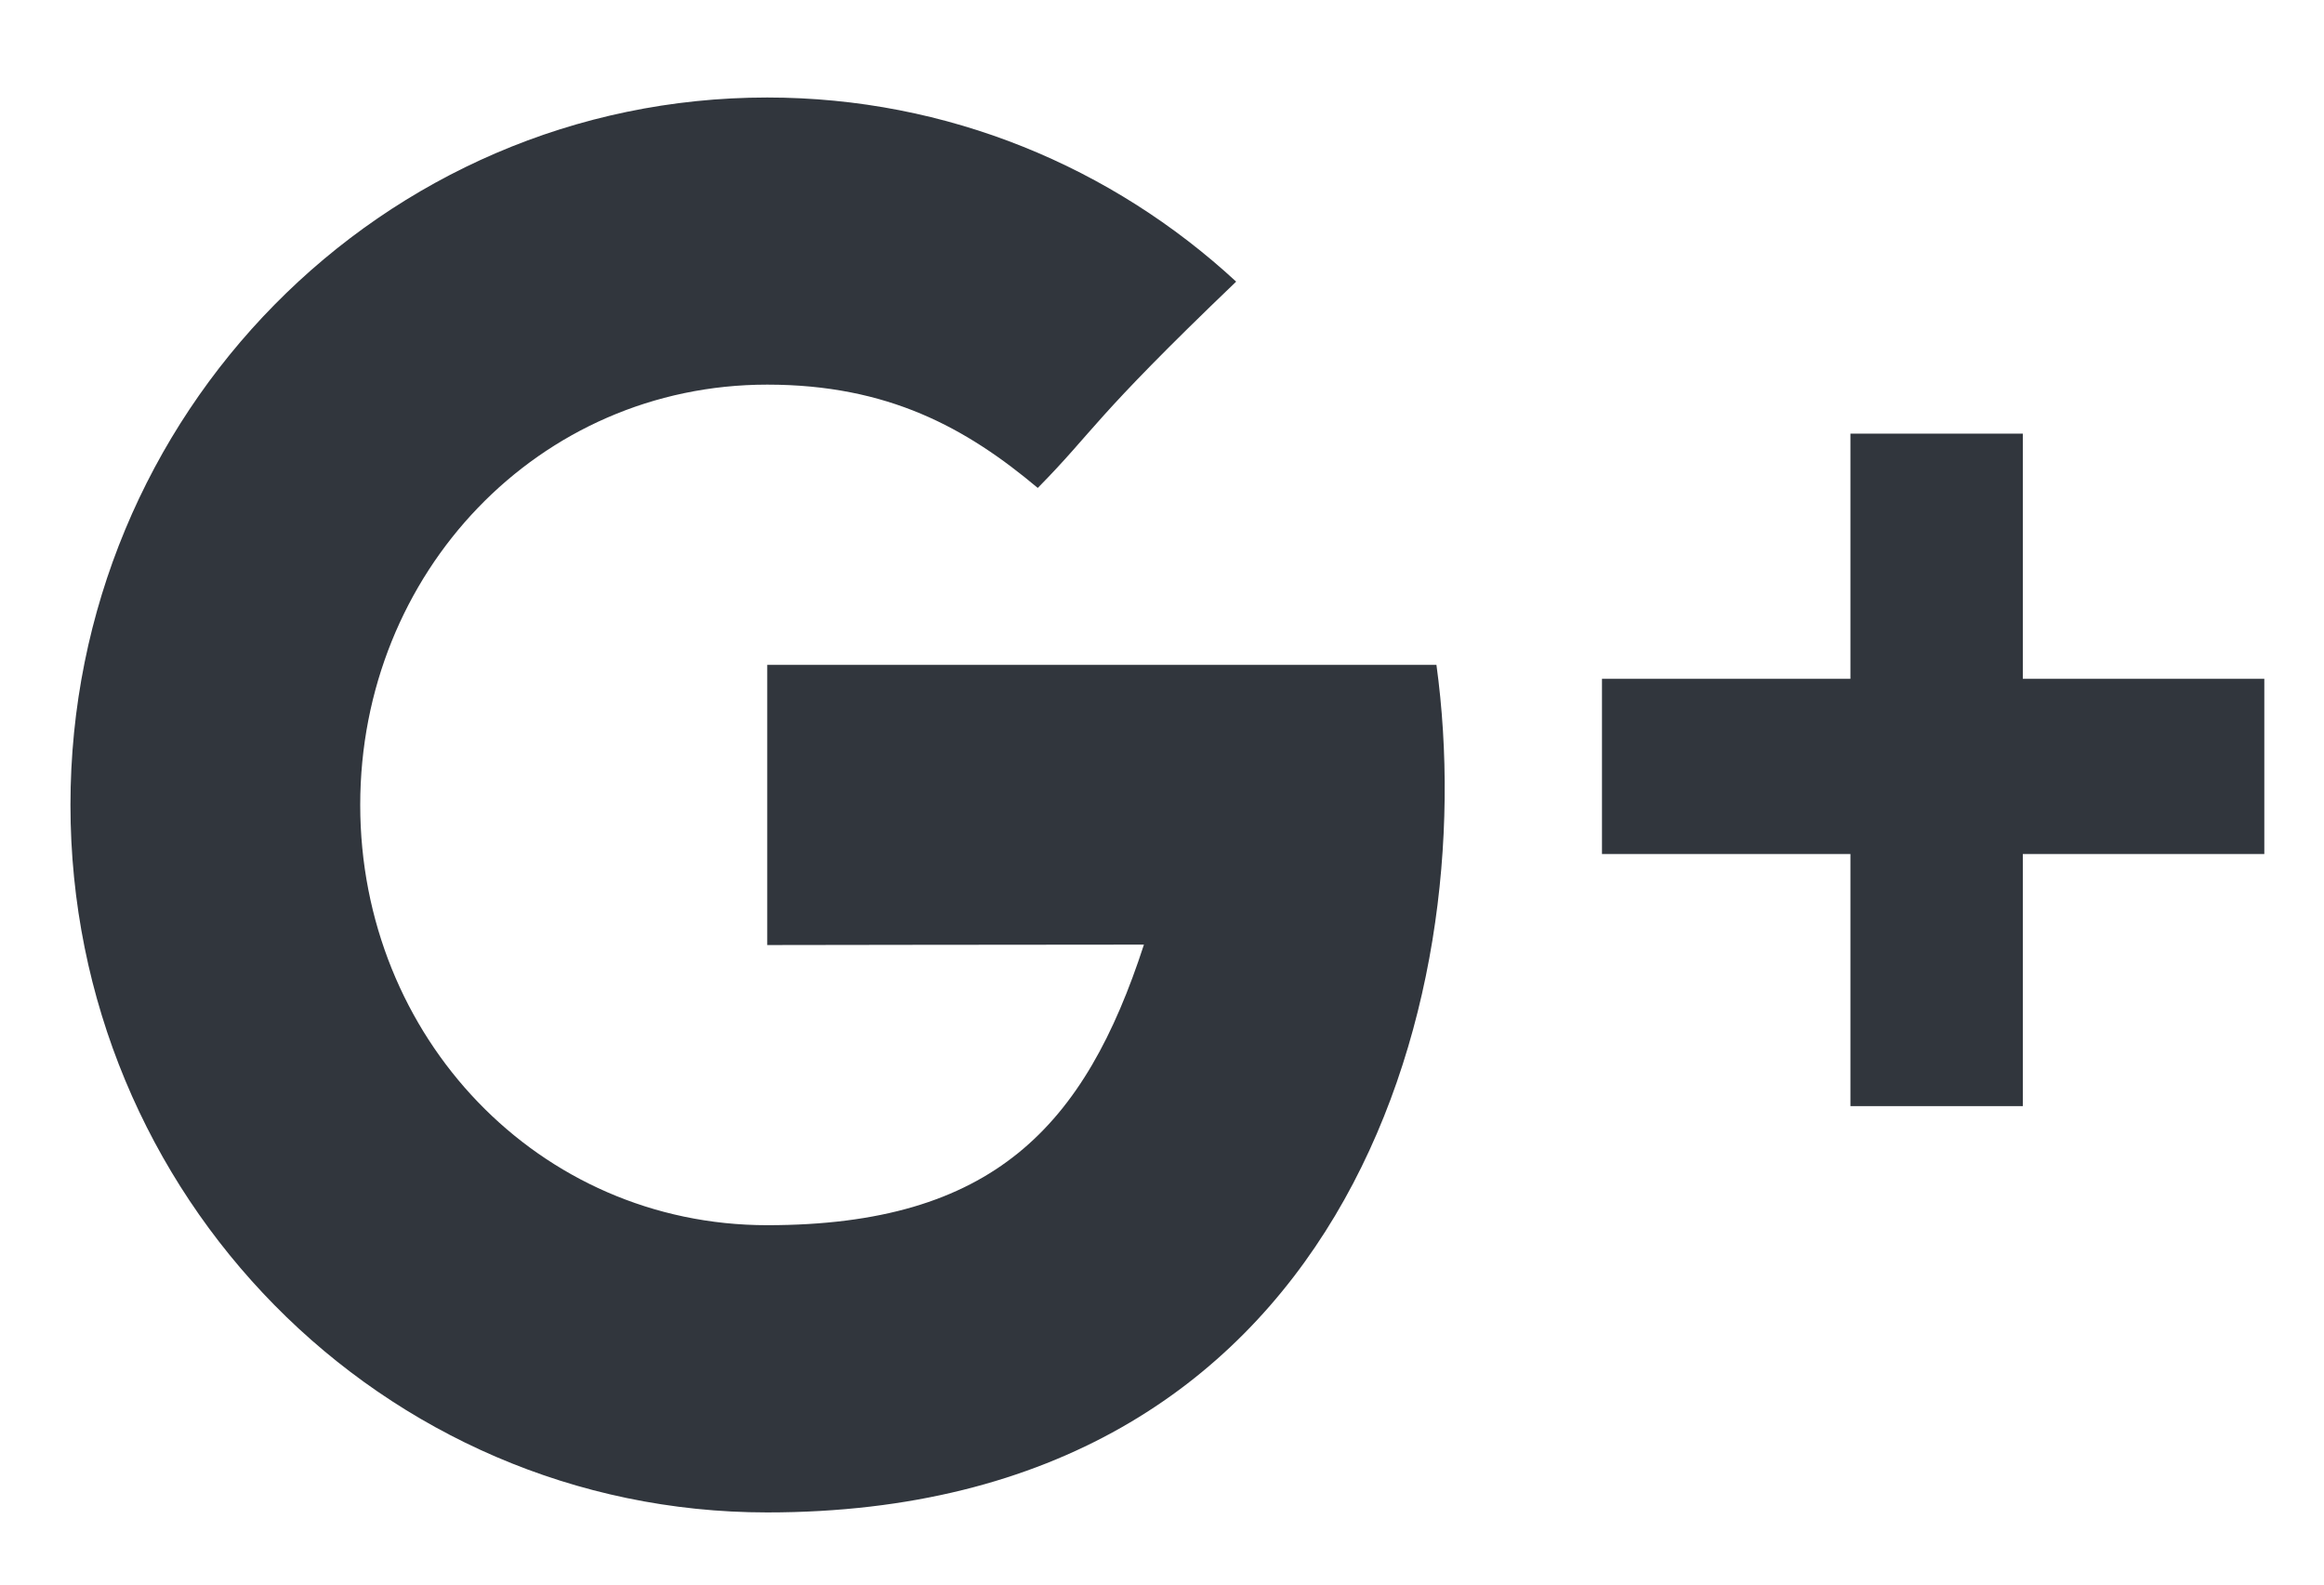 <svg width="22" height="15" viewBox="0 0 22 15" fill="none" xmlns="http://www.w3.org/2000/svg">
<path fill-rule="evenodd" clip-rule="evenodd" d="M7.263 6.294V8.946C7.263 8.946 9.797 8.942 10.829 8.942C10.27 10.662 9.402 11.598 7.263 11.598C5.099 11.598 3.41 9.817 3.41 7.62C3.41 5.422 5.099 3.641 7.263 3.641C8.407 3.641 9.146 4.05 9.824 4.619C10.367 4.068 10.321 3.989 11.702 2.666C10.53 1.583 8.973 0.923 7.263 0.923C3.62 0.923 0.667 3.921 0.667 7.62C0.667 11.318 3.62 14.317 7.263 14.317C12.708 14.317 14.039 9.503 13.598 6.294C12.309 6.294 7.263 6.294 7.263 6.294ZM19.149 6.426V4.105H17.517V6.426H15.165V8.084H17.517V10.471H19.149V8.084H21.435V6.426H19.149Z" fill="#31363D"/>
</svg>
